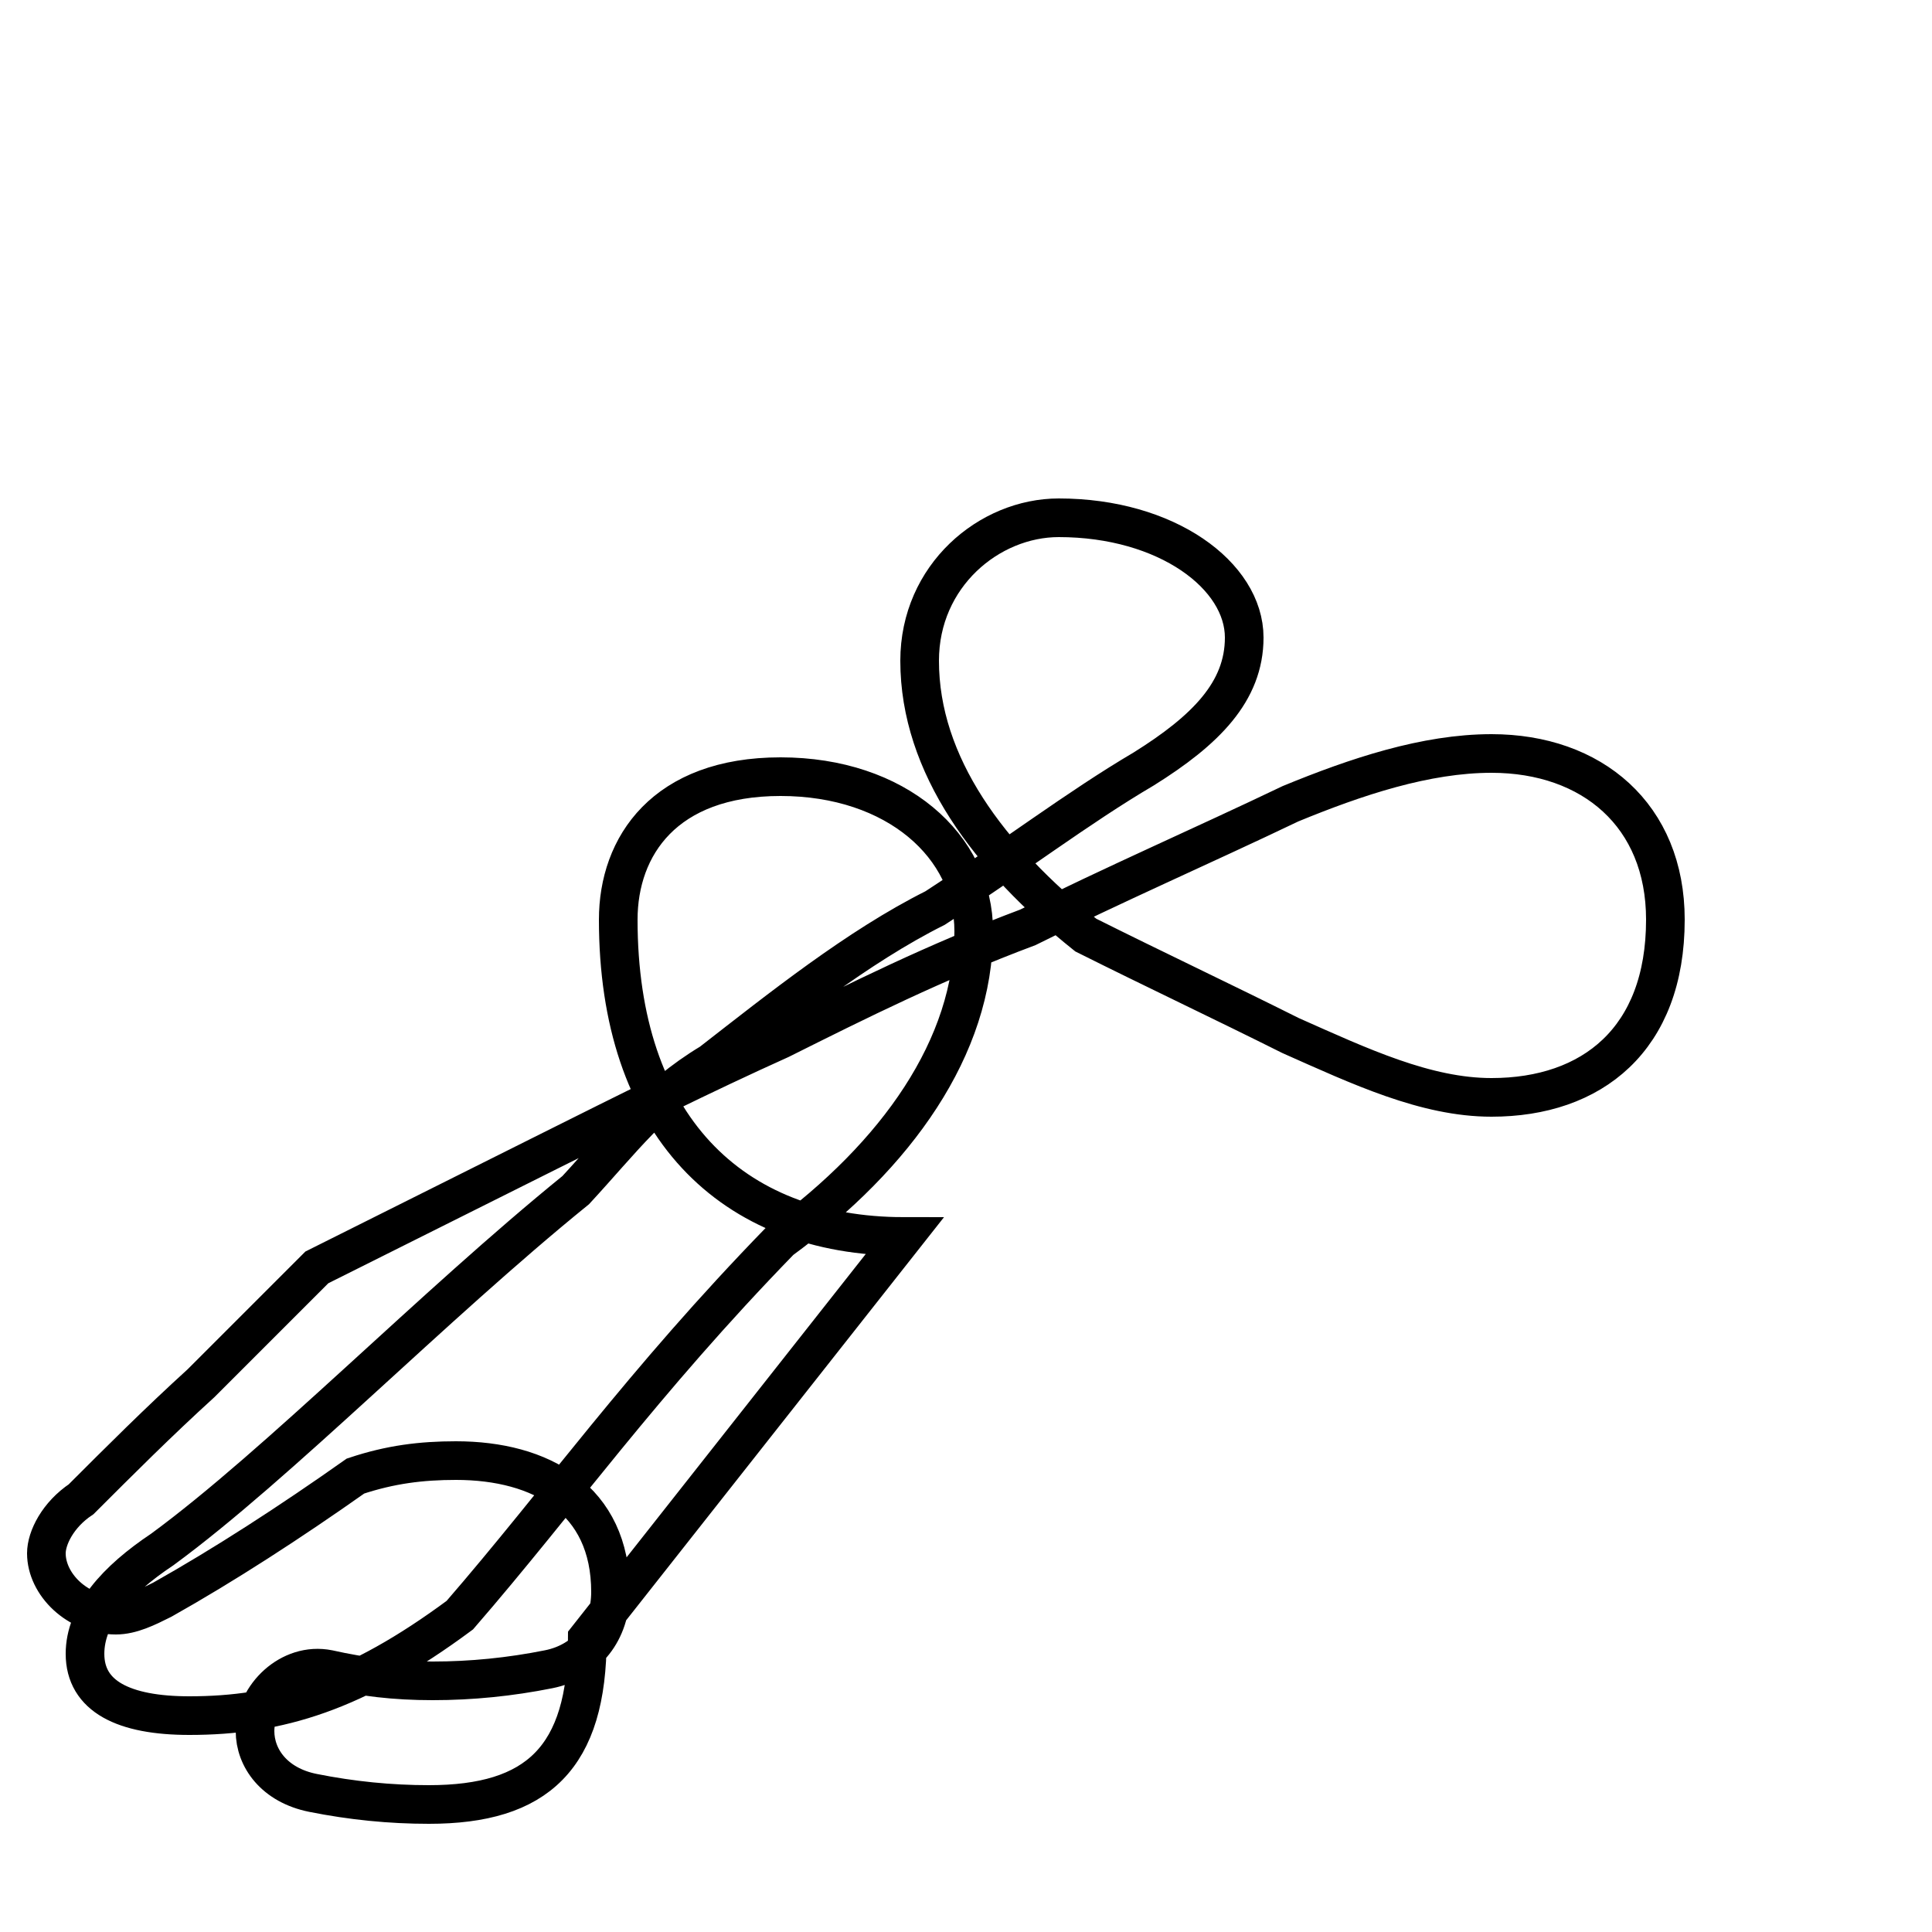 <?xml version='1.0' encoding='utf8'?>
<svg viewBox="0.0 -44.0 50.0 50.0" version="1.1" xmlns="http://www.w3.org/2000/svg">
<rect x="0.0" y="-44.0" width="50.0" height="50.0" fill="#808080" stroke="none"/>
<rect x="-1000" y="-1000" width="2000" height="2000" stroke="white" fill="white"/>
<g style="fill:none; stroke:#000000;  stroke-width:1">
<path d="M 23.4 12.0 C 18.9 12.0 16.0 14.9 16.0 20.2 C 16.0 22.1 17.2 23.9 20.2 23.9 C 23.2 23.9 25.2 22.1 25.2 19.9 C 25.2 16.9 23.2 14.1 20.2 11.9 C 16.6 8.2 14.5 5.2 11.9 2.2 C 9.2 0.2 7.2 -0.4 4.9 -0.4 C 3.2 -0.4 2.2 0.1 2.2 1.2 C 2.2 2.2 3.0 3.1 4.2 3.9 C 7.2 6.1 11.2 10.2 14.9 13.2 C 16.1 14.5 16.9 15.6 18.4 16.5 C 20.2 17.9 22.2 19.5 24.2 20.5 C 26.2 21.8 27.9 23.1 29.6 24.1 C 31.2 25.1 32.2 26.1 32.2 27.5 C 32.2 29.1 30.2 30.6 27.4 30.6 C 25.6 30.6 23.8 29.1 23.8 26.9 C 23.8 24.2 25.6 21.8 28.1 19.8 C 29.9 18.9 31.6 18.1 33.4 17.2 C 35.2 16.4 36.9 15.6 38.6 15.6 C 41.2 15.6 43.1 17.1 43.1 20.2 C 43.1 22.9 41.2 24.5 38.6 24.5 C 36.9 24.5 35.1 23.9 33.4 23.2 C 31.1 22.1 28.8 21.1 26.6 20.0 C 24.2 19.1 22.2 18.1 20.2 17.1 C 18.2 16.2 16.2 15.2 14.2 14.2 C 12.2 13.2 10.2 12.2 8.2 11.2 C 7.2 10.2 6.2 9.2 5.2 8.2 C 4.1 7.2 3.1 6.2 2.1 5.2 C 1.5 4.8 1.2 4.2 1.2 3.8 C 1.2 3.0 2.0 2.2 3.0 2.2 C 3.4 2.2 3.8 2.4 4.2 2.6 C 5.8 3.5 7.5 4.6 9.2 5.8 C 10.1 6.1 10.9 6.2 11.8 6.2 C 14.0 6.2 15.8 5.2 15.8 2.8 C 15.8 1.8 15.2 1.0 14.2 0.8 C 13.2 0.6 12.2 0.5 11.2 0.5 C 10.2 0.5 9.4 0.6 8.5 0.8 C 7.5 1.0 6.6 0.1 6.6 -0.8 C 6.6 -1.5 7.1 -2.2 8.1 -2.4 C 9.1 -2.6 10.1 -2.7 11.1 -2.7 C 13.9 -2.7 15.2 -1.5 15.2 1.6 Z " transform="scale(1, -1)" />
</g>
</svg>